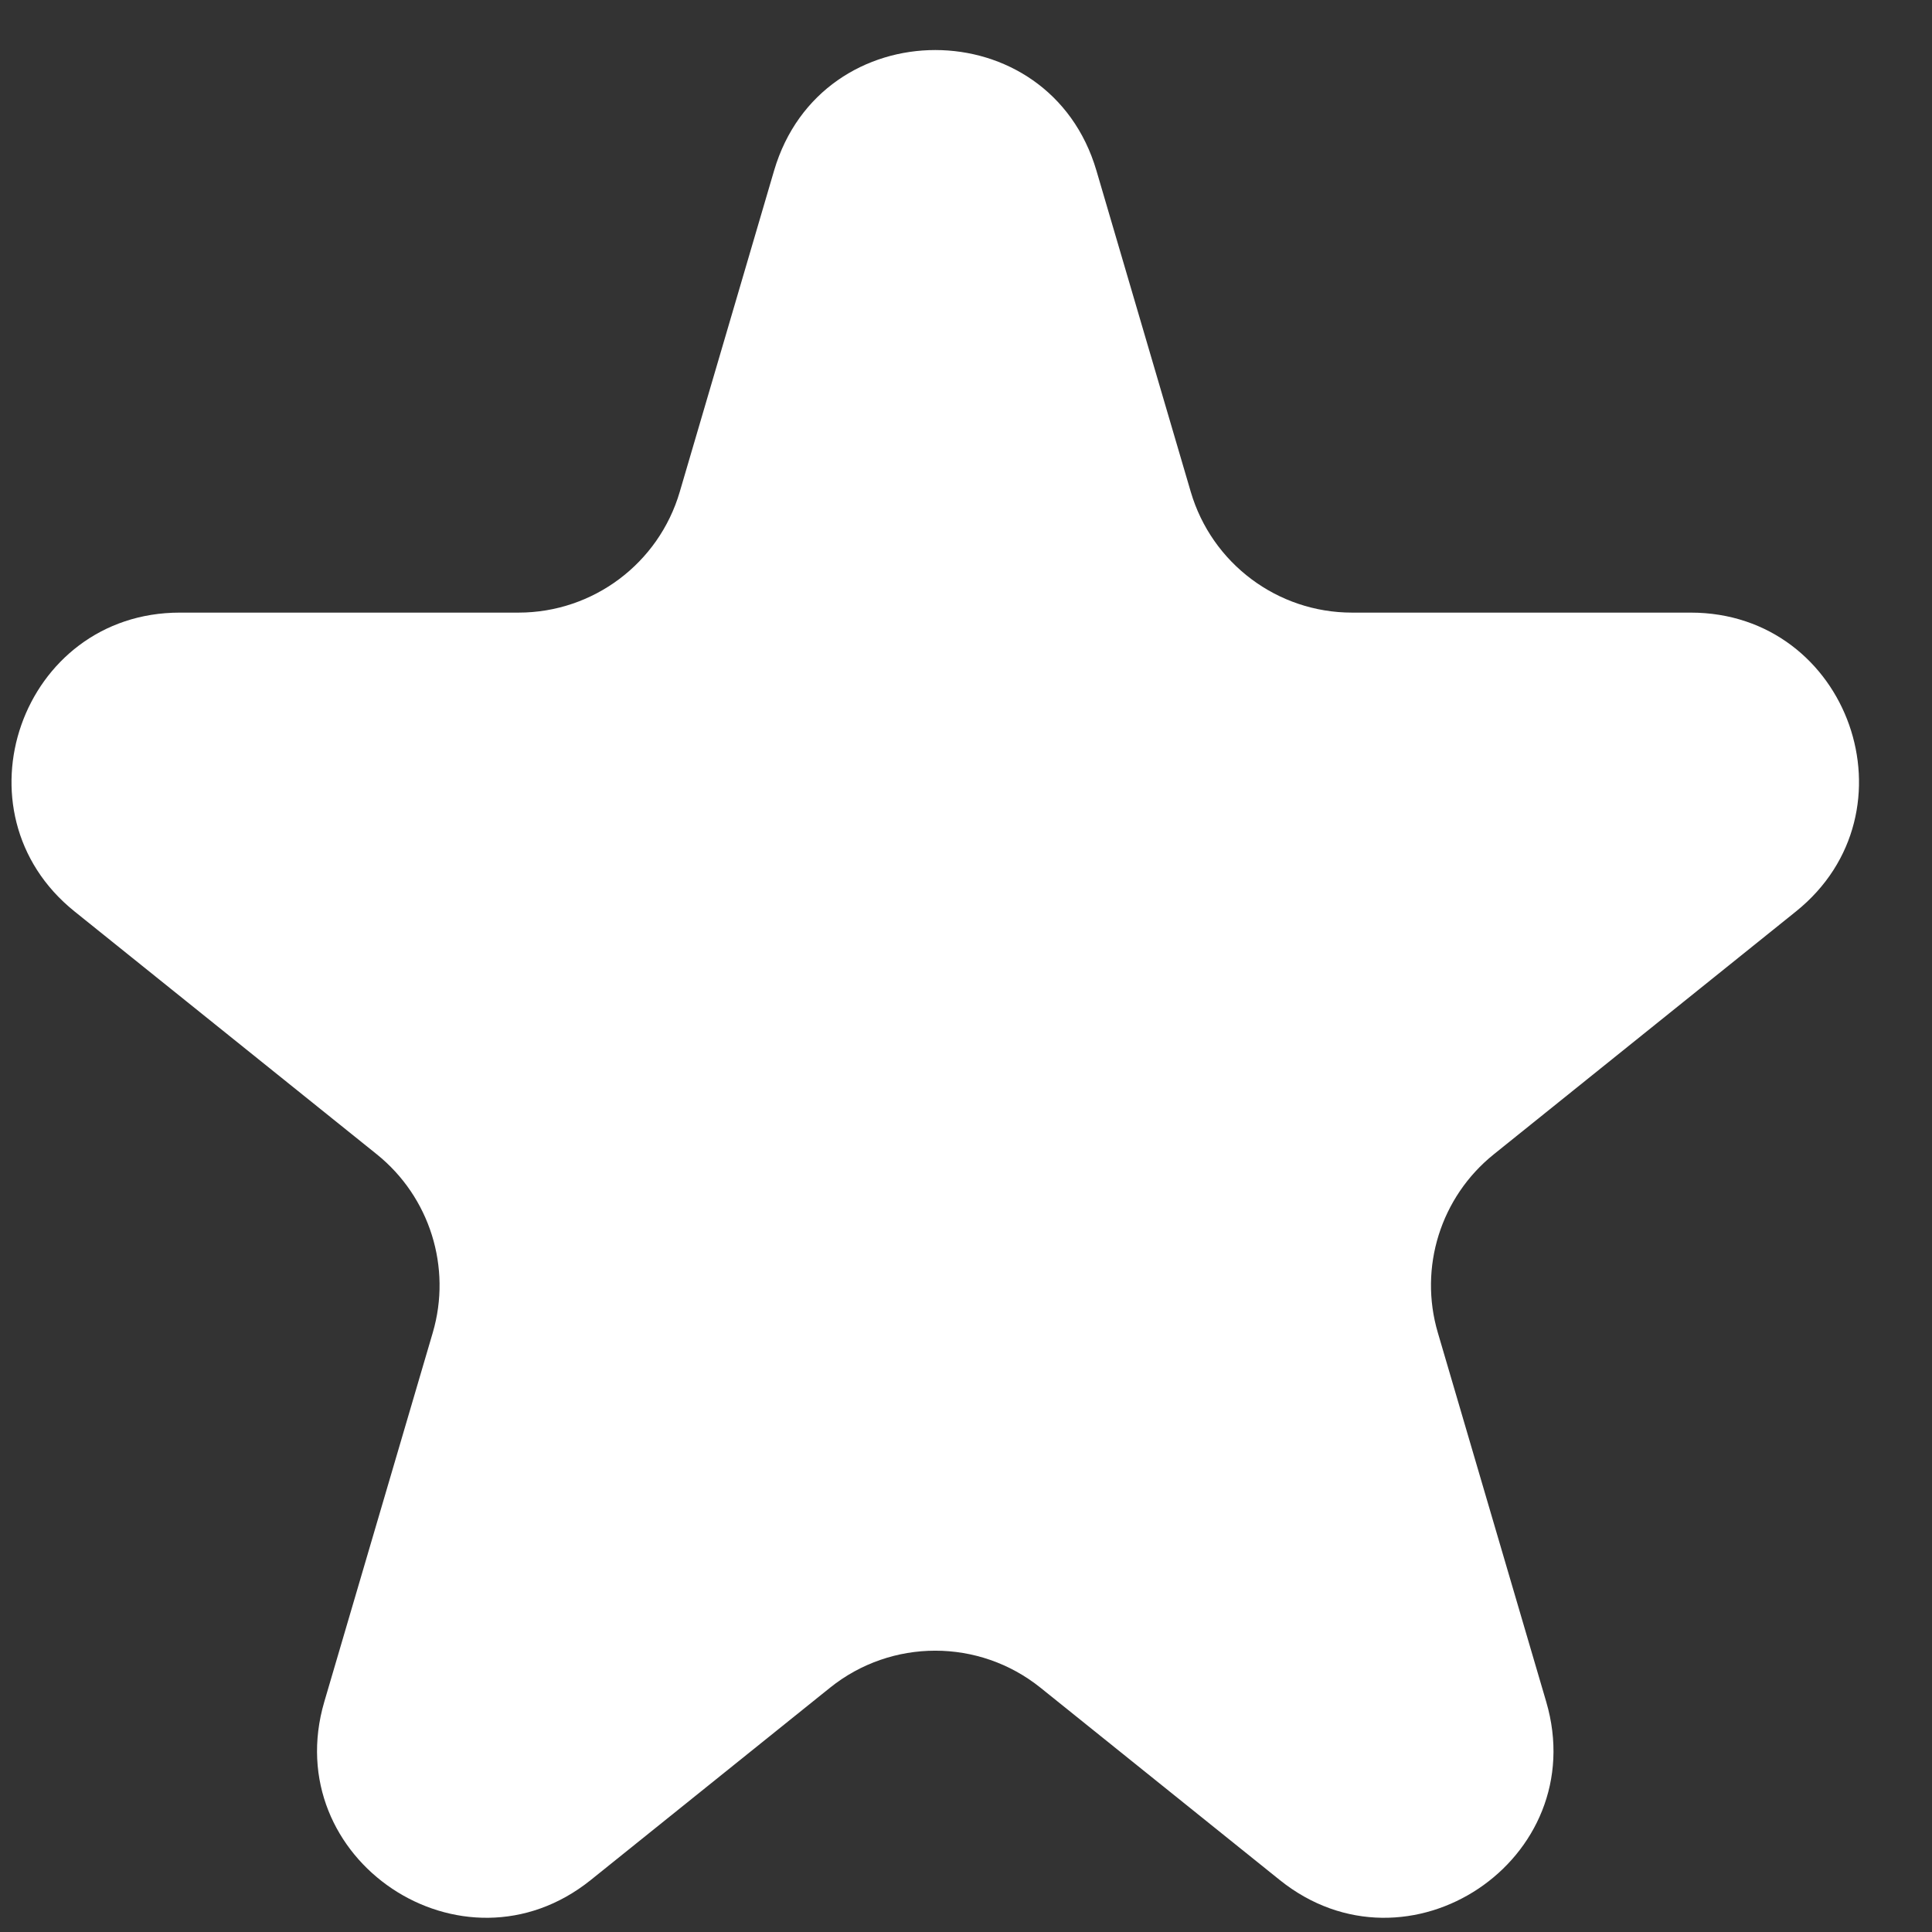 <svg width="23" height="23" viewBox="0 0 23 23" fill="none" xmlns="http://www.w3.org/2000/svg">
<rect x="0" y="0" width="23" height="23" fill="#333333" stroke="none"/>
<path d="M9.215 2.032C9.778 0.117 12.491 0.117 13.053 2.032L14.176 5.856C14.427 6.708 15.208 7.293 16.095 7.293H20.127C22.015 7.293 22.852 9.669 21.38 10.851L17.783 13.742C17.151 14.25 16.888 15.088 17.117 15.865L18.407 20.258C18.959 22.137 16.762 23.607 15.235 22.381L12.387 20.092C11.655 19.504 10.613 19.504 9.881 20.092L7.033 22.381C5.507 23.607 3.309 22.137 3.861 20.258L5.152 15.865C5.38 15.088 5.117 14.25 4.486 13.742L0.888 10.851C-0.584 9.669 0.253 7.293 2.141 7.293H6.173C7.06 7.293 7.842 6.708 8.092 5.856L9.215 2.032Z" fill="white"/>
</svg>
